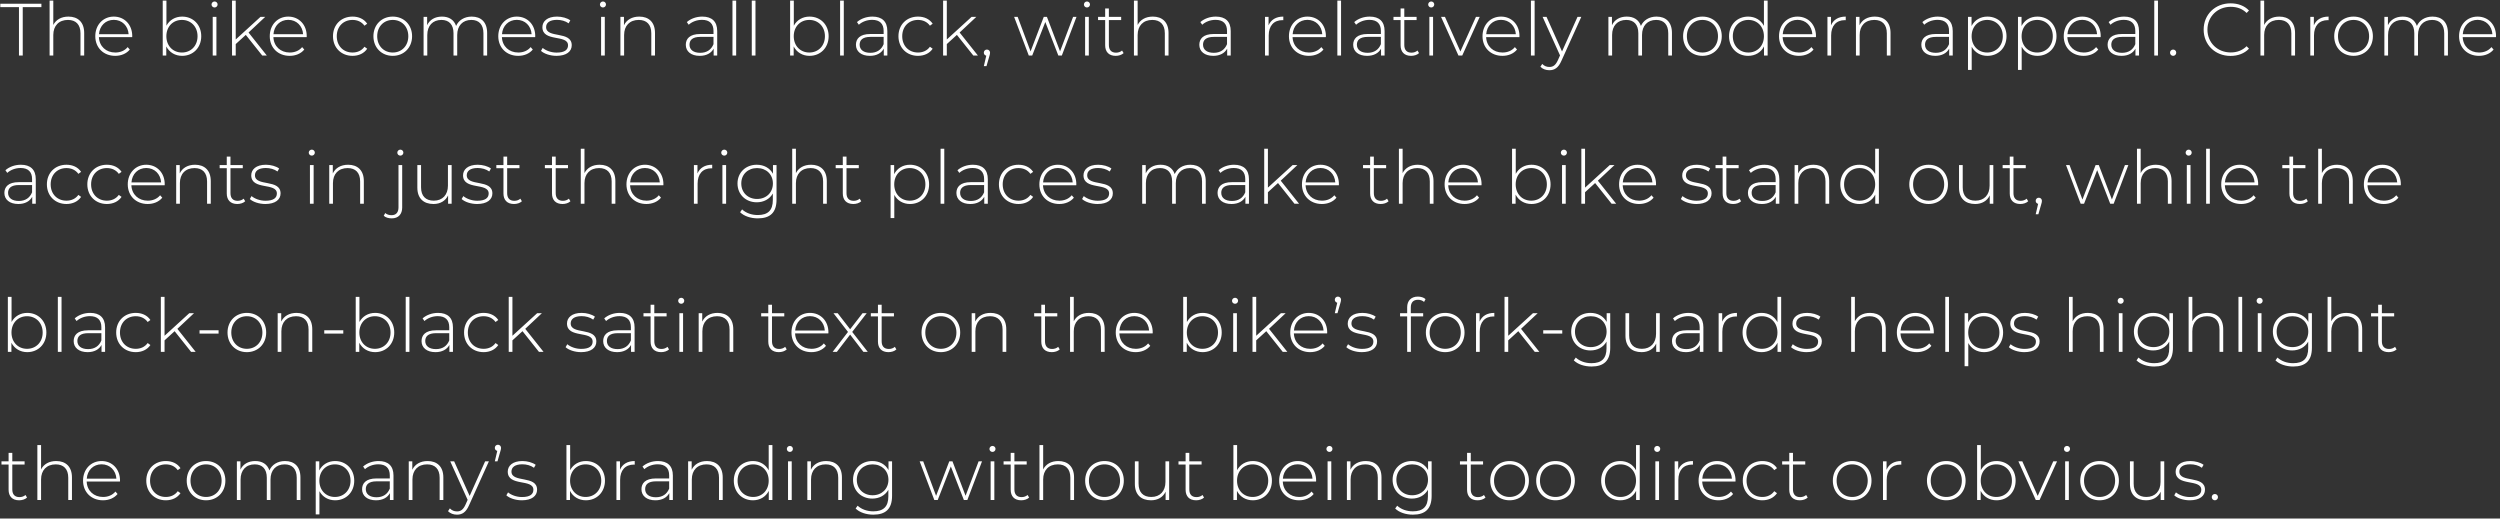 <svg width="405" height="84" viewBox="0 0 405 84" fill="none" xmlns="http://www.w3.org/2000/svg">
<rect x="0" y="0" width="405" height="84" fill="#333333" stroke="none"/>
<path d="M3.072 9H3.684V1.152H6.708V0.6H0.048V1.152H3.072V9ZM11.094 2.688C9.93 2.688 9.066 3.192 8.634 4.044V0.096H8.034V9H8.634V5.664C8.634 4.176 9.534 3.228 11.01 3.228C12.282 3.228 13.038 3.972 13.038 5.388V9H13.638V5.34C13.638 3.588 12.618 2.688 11.094 2.688ZM21.424 5.844C21.424 3.984 20.152 2.688 18.436 2.688C16.72 2.688 15.436 4.008 15.436 5.868C15.436 7.728 16.768 9.048 18.664 9.048C19.612 9.048 20.476 8.7 21.028 8.028L20.68 7.632C20.2 8.22 19.468 8.508 18.676 8.508C17.176 8.508 16.084 7.5 16.024 6.012H21.412C21.412 5.952 21.424 5.892 21.424 5.844ZM18.436 3.216C19.768 3.216 20.752 4.188 20.836 5.544H16.036C16.132 4.176 17.104 3.216 18.436 3.216ZM29.506 2.688C28.402 2.688 27.466 3.228 26.962 4.164V0.096H26.362V9H26.938V7.524C27.43 8.484 28.378 9.048 29.506 9.048C31.27 9.048 32.602 7.74 32.602 5.868C32.602 3.984 31.27 2.688 29.506 2.688ZM29.47 8.508C28.03 8.508 26.95 7.44 26.95 5.868C26.95 4.296 28.03 3.228 29.47 3.228C30.91 3.228 32.002 4.296 32.002 5.868C32.002 7.44 30.91 8.508 29.47 8.508ZM34.76 1.212C35.035 1.212 35.252 0.996 35.252 0.72C35.252 0.456 35.035 0.24 34.76 0.24C34.483 0.24 34.267 0.468 34.267 0.732C34.267 0.996 34.483 1.212 34.76 1.212ZM34.459 9H35.059V2.736H34.459V9ZM42.484 9H43.228L40.264 5.268L42.964 2.736H42.196L38.188 6.396V0.096H37.588V9H38.188V7.14L39.82 5.652L42.484 9ZM49.689 5.844C49.689 3.984 48.417 2.688 46.701 2.688C44.985 2.688 43.701 4.008 43.701 5.868C43.701 7.728 45.033 9.048 46.929 9.048C47.877 9.048 48.741 8.7 49.293 8.028L48.945 7.632C48.465 8.22 47.733 8.508 46.941 8.508C45.441 8.508 44.349 7.5 44.289 6.012H49.677C49.677 5.952 49.689 5.892 49.689 5.844ZM46.701 3.216C48.033 3.216 49.017 4.188 49.101 5.544H44.301C44.397 4.176 45.369 3.216 46.701 3.216ZM57.111 9.048C58.108 9.048 58.971 8.652 59.487 7.896L59.044 7.572C58.587 8.208 57.892 8.508 57.111 8.508C55.636 8.508 54.556 7.452 54.556 5.868C54.556 4.284 55.636 3.228 57.111 3.228C57.892 3.228 58.587 3.528 59.044 4.164L59.487 3.84C58.971 3.072 58.108 2.688 57.111 2.688C55.276 2.688 53.944 3.996 53.944 5.868C53.944 7.728 55.276 9.048 57.111 9.048ZM63.626 9.048C65.426 9.048 66.758 7.728 66.758 5.868C66.758 4.008 65.426 2.688 63.626 2.688C61.826 2.688 60.494 4.008 60.494 5.868C60.494 7.728 61.826 9.048 63.626 9.048ZM63.626 8.508C62.186 8.508 61.106 7.44 61.106 5.868C61.106 4.296 62.186 3.228 63.626 3.228C65.066 3.228 66.146 4.296 66.146 5.868C66.146 7.44 65.066 8.508 63.626 8.508ZM76.42 2.688C75.208 2.688 74.296 3.288 73.888 4.2C73.552 3.204 72.724 2.688 71.596 2.688C70.456 2.688 69.604 3.204 69.196 4.08V2.736H68.62V9H69.22V5.664C69.22 4.176 70.096 3.228 71.512 3.228C72.736 3.228 73.468 3.972 73.468 5.388V9H74.068V5.664C74.068 4.176 74.944 3.228 76.36 3.228C77.584 3.228 78.316 3.972 78.316 5.388V9H78.916V5.34C78.916 3.588 77.932 2.688 76.42 2.688ZM86.709 5.844C86.709 3.984 85.437 2.688 83.721 2.688C82.005 2.688 80.721 4.008 80.721 5.868C80.721 7.728 82.053 9.048 83.949 9.048C84.897 9.048 85.761 8.7 86.313 8.028L85.965 7.632C85.485 8.22 84.753 8.508 83.961 8.508C82.461 8.508 81.369 7.5 81.309 6.012H86.697C86.697 5.952 86.709 5.892 86.709 5.844ZM83.721 3.216C85.053 3.216 86.037 4.188 86.121 5.544H81.321C81.417 4.176 82.389 3.216 83.721 3.216ZM90.149 9.048C91.745 9.048 92.621 8.352 92.621 7.332C92.621 4.944 88.469 6.276 88.469 4.392C88.469 3.72 89.009 3.216 90.233 3.216C90.905 3.216 91.589 3.396 92.117 3.78L92.393 3.3C91.901 2.928 91.037 2.688 90.245 2.688C88.661 2.688 87.869 3.456 87.869 4.404C87.869 6.864 92.021 5.52 92.021 7.344C92.021 8.052 91.493 8.52 90.173 8.52C89.249 8.52 88.397 8.172 87.917 7.764L87.641 8.244C88.133 8.7 89.117 9.048 90.149 9.048ZM97.677 1.212C97.954 1.212 98.169 0.996 98.169 0.72C98.169 0.456 97.954 0.24 97.677 0.24C97.401 0.24 97.186 0.468 97.186 0.732C97.186 0.996 97.401 1.212 97.677 1.212ZM97.377 9H97.978V2.736H97.377V9ZM103.566 2.688C102.378 2.688 101.502 3.216 101.082 4.092V2.736H100.506V9H101.106V5.664C101.106 4.176 102.006 3.228 103.482 3.228C104.754 3.228 105.51 3.972 105.51 5.388V9H106.11V5.34C106.11 3.588 105.09 2.688 103.566 2.688ZM113.775 2.688C112.803 2.688 111.891 3.024 111.267 3.576L111.567 4.008C112.083 3.54 112.863 3.216 113.727 3.216C114.951 3.216 115.587 3.84 115.587 5.004V5.508H113.439C111.699 5.508 111.099 6.312 111.099 7.26C111.099 8.328 111.951 9.048 113.355 9.048C114.447 9.048 115.215 8.604 115.611 7.884V9H116.187V5.028C116.187 3.48 115.323 2.688 113.775 2.688ZM113.439 8.556C112.335 8.556 111.699 8.052 111.699 7.236C111.699 6.516 112.155 5.976 113.451 5.976H115.587V7.152C115.227 8.052 114.495 8.556 113.439 8.556ZM118.659 9H119.259V0.096H118.659V9ZM121.788 9H122.388V0.096H121.788V9ZM131.143 2.688C130.039 2.688 129.103 3.228 128.599 4.164V0.096H127.999V9H128.575V7.524C129.067 8.484 130.015 9.048 131.143 9.048C132.907 9.048 134.239 7.74 134.239 5.868C134.239 3.984 132.907 2.688 131.143 2.688ZM131.107 8.508C129.667 8.508 128.587 7.44 128.587 5.868C128.587 4.296 129.667 3.228 131.107 3.228C132.547 3.228 133.639 4.296 133.639 5.868C133.639 7.44 132.547 8.508 131.107 8.508ZM136.096 9H136.696V0.096H136.096V9ZM141.337 2.688C140.365 2.688 139.453 3.024 138.829 3.576L139.129 4.008C139.645 3.54 140.425 3.216 141.289 3.216C142.513 3.216 143.149 3.84 143.149 5.004V5.508H141.001C139.261 5.508 138.661 6.312 138.661 7.26C138.661 8.328 139.513 9.048 140.917 9.048C142.009 9.048 142.777 8.604 143.173 7.884V9H143.749V5.028C143.749 3.48 142.885 2.688 141.337 2.688ZM141.001 8.556C139.897 8.556 139.261 8.052 139.261 7.236C139.261 6.516 139.717 5.976 141.013 5.976H143.149V7.152C142.789 8.052 142.057 8.556 141.001 8.556ZM148.717 9.048C149.713 9.048 150.577 8.652 151.093 7.896L150.649 7.572C150.193 8.208 149.497 8.508 148.717 8.508C147.241 8.508 146.161 7.452 146.161 5.868C146.161 4.284 147.241 3.228 148.717 3.228C149.497 3.228 150.193 3.528 150.649 4.164L151.093 3.84C150.577 3.072 149.713 2.688 148.717 2.688C146.881 2.688 145.549 3.996 145.549 5.868C145.549 7.728 146.881 9.048 148.717 9.048ZM157.68 9H158.424L155.46 5.268L158.16 2.736H157.392L153.384 6.396V0.096H152.784V9H153.384V7.14L155.016 5.652L157.68 9ZM159.884 8.028C159.596 8.028 159.38 8.244 159.38 8.532C159.38 8.784 159.536 8.964 159.776 9.024L159.38 10.716H159.812L160.28 9.084C160.352 8.832 160.388 8.712 160.388 8.532C160.388 8.268 160.184 8.028 159.884 8.028ZM173.84 2.736L171.728 8.316L169.604 2.736H169.088L166.952 8.328L164.864 2.736H164.288L166.664 9H167.216L169.34 3.564L171.452 9H172.016L174.392 2.736H173.84ZM176.088 1.212C176.364 1.212 176.58 0.996 176.58 0.72C176.58 0.456 176.364 0.24 176.088 0.24C175.812 0.24 175.596 0.468 175.596 0.732C175.596 0.996 175.812 1.212 176.088 1.212ZM175.788 9H176.388V2.736H175.788V9ZM181.773 8.184C181.521 8.412 181.173 8.532 180.801 8.532C180.033 8.532 179.637 8.088 179.637 7.284V3.252H181.629V2.736H179.637V1.368H179.037V2.736H177.885V3.252H179.037V7.344C179.037 8.4 179.637 9.048 180.741 9.048C181.209 9.048 181.713 8.904 182.025 8.604L181.773 8.184ZM186.758 2.688C185.594 2.688 184.73 3.192 184.298 4.044V0.096H183.698V9H184.298V5.664C184.298 4.176 185.198 3.228 186.674 3.228C187.946 3.228 188.702 3.972 188.702 5.388V9H189.302V5.34C189.302 3.588 188.282 2.688 186.758 2.688ZM196.966 2.688C195.994 2.688 195.082 3.024 194.458 3.576L194.758 4.008C195.274 3.54 196.054 3.216 196.918 3.216C198.142 3.216 198.778 3.84 198.778 5.004V5.508H196.63C194.89 5.508 194.29 6.312 194.29 7.26C194.29 8.328 195.142 9.048 196.546 9.048C197.638 9.048 198.406 8.604 198.802 7.884V9H199.378V5.028C199.378 3.48 198.514 2.688 196.966 2.688ZM196.63 8.556C195.526 8.556 194.89 8.052 194.89 7.236C194.89 6.516 195.346 5.976 196.642 5.976H198.778V7.152C198.418 8.052 197.686 8.556 196.63 8.556ZM205.508 4.104V2.736H204.932V9H205.532V5.736C205.532 4.188 206.36 3.264 207.752 3.264C207.8 3.264 207.848 3.276 207.896 3.276V2.688C206.72 2.688 205.892 3.192 205.508 4.104ZM214.795 5.844C214.795 3.984 213.523 2.688 211.807 2.688C210.091 2.688 208.807 4.008 208.807 5.868C208.807 7.728 210.139 9.048 212.035 9.048C212.983 9.048 213.847 8.7 214.399 8.028L214.051 7.632C213.571 8.22 212.839 8.508 212.047 8.508C210.547 8.508 209.455 7.5 209.395 6.012H214.783C214.783 5.952 214.795 5.892 214.795 5.844ZM211.807 3.216C213.139 3.216 214.123 4.188 214.207 5.544H209.407C209.503 4.176 210.475 3.216 211.807 3.216ZM216.651 9H217.251V0.096H216.651V9ZM221.892 2.688C220.92 2.688 220.008 3.024 219.384 3.576L219.684 4.008C220.2 3.54 220.98 3.216 221.844 3.216C223.068 3.216 223.704 3.84 223.704 5.004V5.508H221.556C219.816 5.508 219.216 6.312 219.216 7.26C219.216 8.328 220.068 9.048 221.472 9.048C222.564 9.048 223.332 8.604 223.728 7.884V9H224.304V5.028C224.304 3.48 223.44 2.688 221.892 2.688ZM221.556 8.556C220.452 8.556 219.816 8.052 219.816 7.236C219.816 6.516 220.272 5.976 221.568 5.976H223.704V7.152C223.344 8.052 222.612 8.556 221.556 8.556ZM229.632 8.184C229.38 8.412 229.032 8.532 228.66 8.532C227.892 8.532 227.496 8.088 227.496 7.284V3.252H229.488V2.736H227.496V1.368H226.896V2.736H225.744V3.252H226.896V7.344C226.896 8.4 227.496 9.048 228.6 9.048C229.068 9.048 229.572 8.904 229.884 8.604L229.632 8.184ZM231.857 1.212C232.133 1.212 232.349 0.996 232.349 0.72C232.349 0.456 232.133 0.24 231.857 0.24C231.581 0.24 231.365 0.468 231.365 0.732C231.365 0.996 231.581 1.212 231.857 1.212ZM231.557 9H232.157V2.736H231.557V9ZM239.102 2.736L236.582 8.34L234.086 2.736H233.45L236.27 9H236.882L239.714 2.736H239.102ZM246.154 5.844C246.154 3.984 244.882 2.688 243.166 2.688C241.45 2.688 240.166 4.008 240.166 5.868C240.166 7.728 241.498 9.048 243.394 9.048C244.342 9.048 245.206 8.7 245.758 8.028L245.41 7.632C244.93 8.22 244.198 8.508 243.406 8.508C241.906 8.508 240.814 7.5 240.754 6.012H246.142C246.142 5.952 246.154 5.892 246.154 5.844ZM243.166 3.216C244.498 3.216 245.482 4.188 245.566 5.544H240.766C240.862 4.176 241.834 3.216 243.166 3.216ZM248.01 9H248.61V0.096H248.01V9ZM255.555 2.736L253.047 8.34L250.539 2.736H249.903L252.723 8.976L252.387 9.732C252.003 10.584 251.583 10.848 251.007 10.848C250.539 10.848 250.167 10.692 249.843 10.356L249.543 10.812C249.903 11.184 250.431 11.376 250.995 11.376C251.823 11.376 252.447 11.004 252.951 9.852L256.167 2.736H255.555ZM268.361 2.688C267.149 2.688 266.237 3.288 265.829 4.2C265.493 3.204 264.665 2.688 263.537 2.688C262.397 2.688 261.545 3.204 261.137 4.08V2.736H260.561V9H261.161V5.664C261.161 4.176 262.037 3.228 263.453 3.228C264.677 3.228 265.409 3.972 265.409 5.388V9H266.009V5.664C266.009 4.176 266.885 3.228 268.301 3.228C269.525 3.228 270.257 3.972 270.257 5.388V9H270.857V5.34C270.857 3.588 269.873 2.688 268.361 2.688ZM275.794 9.048C277.594 9.048 278.926 7.728 278.926 5.868C278.926 4.008 277.594 2.688 275.794 2.688C273.994 2.688 272.662 4.008 272.662 5.868C272.662 7.728 273.994 9.048 275.794 9.048ZM275.794 8.508C274.354 8.508 273.274 7.44 273.274 5.868C273.274 4.296 274.354 3.228 275.794 3.228C277.234 3.228 278.314 4.296 278.314 5.868C278.314 7.44 277.234 8.508 275.794 8.508ZM285.756 0.096V4.188C285.252 3.24 284.316 2.688 283.2 2.688C281.436 2.688 280.104 3.984 280.104 5.868C280.104 7.74 281.436 9.048 283.2 9.048C284.328 9.048 285.276 8.496 285.768 7.524V9H286.356V0.096H285.756ZM283.236 8.508C281.796 8.508 280.716 7.44 280.716 5.868C280.716 4.296 281.796 3.228 283.236 3.228C284.676 3.228 285.756 4.296 285.756 5.868C285.756 7.44 284.676 8.508 283.236 8.508ZM294.189 5.844C294.189 3.984 292.917 2.688 291.201 2.688C289.485 2.688 288.201 4.008 288.201 5.868C288.201 7.728 289.533 9.048 291.429 9.048C292.377 9.048 293.241 8.7 293.793 8.028L293.445 7.632C292.965 8.22 292.233 8.508 291.441 8.508C289.941 8.508 288.849 7.5 288.789 6.012H294.177C294.177 5.952 294.189 5.892 294.189 5.844ZM291.201 3.216C292.533 3.216 293.517 4.188 293.601 5.544H288.801C288.897 4.176 289.869 3.216 291.201 3.216ZM296.621 4.104V2.736H296.045V9H296.645V5.736C296.645 4.188 297.473 3.264 298.865 3.264C298.913 3.264 298.961 3.276 299.009 3.276V2.688C297.833 2.688 297.005 3.192 296.621 4.104ZM303.723 2.688C302.535 2.688 301.659 3.216 301.239 4.092V2.736H300.663V9H301.263V5.664C301.263 4.176 302.163 3.228 303.639 3.228C304.911 3.228 305.667 3.972 305.667 5.388V9H306.267V5.34C306.267 3.588 305.247 2.688 303.723 2.688ZM313.931 2.688C312.959 2.688 312.047 3.024 311.423 3.576L311.723 4.008C312.239 3.54 313.019 3.216 313.883 3.216C315.107 3.216 315.743 3.84 315.743 5.004V5.508H313.595C311.855 5.508 311.255 6.312 311.255 7.26C311.255 8.328 312.107 9.048 313.511 9.048C314.603 9.048 315.371 8.604 315.767 7.884V9H316.343V5.028C316.343 3.48 315.479 2.688 313.931 2.688ZM313.595 8.556C312.491 8.556 311.855 8.052 311.855 7.236C311.855 6.516 312.311 5.976 313.607 5.976H315.743V7.152C315.383 8.052 314.651 8.556 313.595 8.556ZM321.959 2.688C320.831 2.688 319.883 3.252 319.391 4.212V2.736H318.815V11.328H319.415V7.572C319.919 8.508 320.855 9.048 321.959 9.048C323.723 9.048 325.055 7.752 325.055 5.868C325.055 3.996 323.723 2.688 321.959 2.688ZM321.923 8.508C320.483 8.508 319.403 7.44 319.403 5.868C319.403 4.296 320.483 3.228 321.923 3.228C323.363 3.228 324.455 4.296 324.455 5.868C324.455 7.44 323.363 8.508 321.923 8.508ZM330.057 2.688C328.929 2.688 327.981 3.252 327.489 4.212V2.736H326.913V11.328H327.513V7.572C328.017 8.508 328.953 9.048 330.057 9.048C331.821 9.048 333.153 7.752 333.153 5.868C333.153 3.996 331.821 2.688 330.057 2.688ZM330.021 8.508C328.581 8.508 327.501 7.44 327.501 5.868C327.501 4.296 328.581 3.228 330.021 3.228C331.461 3.228 332.553 4.296 332.553 5.868C332.553 7.44 331.461 8.508 330.021 8.508ZM340.314 5.844C340.314 3.984 339.042 2.688 337.326 2.688C335.61 2.688 334.326 4.008 334.326 5.868C334.326 7.728 335.658 9.048 337.554 9.048C338.502 9.048 339.366 8.7 339.918 8.028L339.57 7.632C339.09 8.22 338.358 8.508 337.566 8.508C336.066 8.508 334.974 7.5 334.914 6.012H340.302C340.302 5.952 340.314 5.892 340.314 5.844ZM337.326 3.216C338.658 3.216 339.642 4.188 339.726 5.544H334.926C335.022 4.176 335.994 3.216 337.326 3.216ZM344.107 2.688C343.135 2.688 342.223 3.024 341.599 3.576L341.899 4.008C342.415 3.54 343.195 3.216 344.059 3.216C345.283 3.216 345.919 3.84 345.919 5.004V5.508H343.771C342.031 5.508 341.431 6.312 341.431 7.26C341.431 8.328 342.283 9.048 343.687 9.048C344.779 9.048 345.547 8.604 345.943 7.884V9H346.519V5.028C346.519 3.48 345.655 2.688 344.107 2.688ZM343.771 8.556C342.667 8.556 342.031 8.052 342.031 7.236C342.031 6.516 342.487 5.976 343.783 5.976H345.919V7.152C345.559 8.052 344.827 8.556 343.771 8.556ZM348.991 9H349.591V0.096H348.991V9ZM352.048 9.048C352.324 9.048 352.552 8.82 352.552 8.532C352.552 8.244 352.324 8.028 352.048 8.028C351.772 8.028 351.544 8.244 351.544 8.532C351.544 8.82 351.772 9.048 352.048 9.048ZM361.348 9.06C362.536 9.06 363.604 8.664 364.336 7.884L363.952 7.488C363.232 8.196 362.356 8.496 361.372 8.496C359.224 8.496 357.604 6.912 357.604 4.8C357.604 2.688 359.224 1.104 361.372 1.104C362.356 1.104 363.232 1.392 363.952 2.1L364.336 1.704C363.604 0.924 362.536 0.54 361.348 0.54C358.852 0.54 356.992 2.352 356.992 4.8C356.992 7.248 358.852 9.06 361.348 9.06ZM369.254 2.688C368.09 2.688 367.226 3.192 366.794 4.044V0.096H366.194V9H366.794V5.664C366.794 4.176 367.694 3.228 369.17 3.228C370.442 3.228 371.198 3.972 371.198 5.388V9H371.798V5.34C371.798 3.588 370.778 2.688 369.254 2.688ZM374.844 4.104V2.736H374.268V9H374.868V5.736C374.868 4.188 375.696 3.264 377.088 3.264C377.136 3.264 377.184 3.276 377.232 3.276V2.688C376.056 2.688 375.228 3.192 374.844 4.104ZM381.275 9.048C383.075 9.048 384.407 7.728 384.407 5.868C384.407 4.008 383.075 2.688 381.275 2.688C379.475 2.688 378.143 4.008 378.143 5.868C378.143 7.728 379.475 9.048 381.275 9.048ZM381.275 8.508C379.835 8.508 378.755 7.44 378.755 5.868C378.755 4.296 379.835 3.228 381.275 3.228C382.715 3.228 383.795 4.296 383.795 5.868C383.795 7.44 382.715 8.508 381.275 8.508ZM394.068 2.688C392.856 2.688 391.944 3.288 391.536 4.2C391.2 3.204 390.372 2.688 389.244 2.688C388.104 2.688 387.252 3.204 386.844 4.08V2.736H386.268V9H386.868V5.664C386.868 4.176 387.744 3.228 389.16 3.228C390.384 3.228 391.116 3.972 391.116 5.388V9H391.716V5.664C391.716 4.176 392.592 3.228 394.008 3.228C395.232 3.228 395.964 3.972 395.964 5.388V9H396.564V5.34C396.564 3.588 395.58 2.688 394.068 2.688ZM404.357 5.844C404.357 3.984 403.085 2.688 401.369 2.688C399.653 2.688 398.369 4.008 398.369 5.868C398.369 7.728 399.701 9.048 401.597 9.048C402.545 9.048 403.409 8.7 403.961 8.028L403.613 7.632C403.133 8.22 402.401 8.508 401.609 8.508C400.109 8.508 399.017 7.5 398.957 6.012H404.345C404.345 5.952 404.357 5.892 404.357 5.844ZM401.369 3.216C402.701 3.216 403.685 4.188 403.769 5.544H398.969C399.065 4.176 400.037 3.216 401.369 3.216ZM3.384 26.688C2.412 26.688 1.5 27.024 0.876 27.576L1.176 28.008C1.692 27.54 2.472 27.216 3.336 27.216C4.56 27.216 5.196 27.84 5.196 29.004V29.508H3.048C1.308 29.508 0.708 30.312 0.708 31.26C0.708 32.328 1.56 33.048 2.964 33.048C4.056 33.048 4.824 32.604 5.22 31.884V33H5.796V29.028C5.796 27.48 4.932 26.688 3.384 26.688ZM3.048 32.556C1.944 32.556 1.308 32.052 1.308 31.236C1.308 30.516 1.764 29.976 3.06 29.976H5.196V31.152C4.836 32.052 4.104 32.556 3.048 32.556ZM10.764 33.048C11.76 33.048 12.624 32.652 13.14 31.896L12.696 31.572C12.24 32.208 11.544 32.508 10.764 32.508C9.288 32.508 8.208 31.452 8.208 29.868C8.208 28.284 9.288 27.228 10.764 27.228C11.544 27.228 12.24 27.528 12.696 28.164L13.14 27.84C12.624 27.072 11.76 26.688 10.764 26.688C8.928 26.688 7.596 27.996 7.596 29.868C7.596 31.728 8.928 33.048 10.764 33.048ZM17.315 33.048C18.311 33.048 19.175 32.652 19.691 31.896L19.247 31.572C18.791 32.208 18.095 32.508 17.315 32.508C15.839 32.508 14.759 31.452 14.759 29.868C14.759 28.284 15.839 27.228 17.315 27.228C18.095 27.228 18.791 27.528 19.247 28.164L19.691 27.84C19.175 27.072 18.311 26.688 17.315 26.688C15.479 26.688 14.147 27.996 14.147 29.868C14.147 31.728 15.479 33.048 17.315 33.048ZM26.685 29.844C26.685 27.984 25.413 26.688 23.697 26.688C21.981 26.688 20.697 28.008 20.697 29.868C20.697 31.728 22.029 33.048 23.925 33.048C24.873 33.048 25.737 32.7 26.289 32.028L25.941 31.632C25.461 32.22 24.729 32.508 23.937 32.508C22.437 32.508 21.345 31.5 21.285 30.012H26.673C26.673 29.952 26.685 29.892 26.685 29.844ZM23.697 27.216C25.029 27.216 26.013 28.188 26.097 29.544H21.297C21.393 28.176 22.365 27.216 23.697 27.216ZM31.602 26.688C30.413 26.688 29.538 27.216 29.117 28.092V26.736H28.541V33H29.142V29.664C29.142 28.176 30.041 27.228 31.517 27.228C32.789 27.228 33.545 27.972 33.545 29.388V33H34.145V29.34C34.145 27.588 33.126 26.688 31.602 26.688ZM39.472 32.184C39.22 32.412 38.872 32.532 38.5 32.532C37.732 32.532 37.336 32.088 37.336 31.284V27.252H39.328V26.736H37.336V25.368H36.736V26.736H35.584V27.252H36.736V31.344C36.736 32.4 37.336 33.048 38.44 33.048C38.908 33.048 39.412 32.904 39.724 32.604L39.472 32.184ZM42.981 33.048C44.577 33.048 45.453 32.352 45.453 31.332C45.453 28.944 41.301 30.276 41.301 28.392C41.301 27.72 41.841 27.216 43.065 27.216C43.737 27.216 44.421 27.396 44.949 27.78L45.225 27.3C44.733 26.928 43.869 26.688 43.077 26.688C41.493 26.688 40.701 27.456 40.701 28.404C40.701 30.864 44.853 29.52 44.853 31.344C44.853 32.052 44.325 32.52 43.005 32.52C42.081 32.52 41.229 32.172 40.749 31.764L40.473 32.244C40.965 32.7 41.949 33.048 42.981 33.048ZM50.51 25.212C50.785 25.212 51.002 24.996 51.002 24.72C51.002 24.456 50.785 24.24 50.51 24.24C50.233 24.24 50.017 24.468 50.017 24.732C50.017 24.996 50.233 25.212 50.51 25.212ZM50.209 33H50.809V26.736H50.209V33ZM56.398 26.688C55.21 26.688 54.334 27.216 53.914 28.092V26.736H53.338V33H53.938V29.664C53.938 28.176 54.838 27.228 56.314 27.228C57.586 27.228 58.342 27.972 58.342 29.388V33H58.942V29.34C58.942 27.588 57.922 26.688 56.398 26.688ZM64.855 25.212C65.131 25.212 65.347 24.996 65.347 24.72C65.347 24.456 65.131 24.24 64.855 24.24C64.579 24.24 64.363 24.468 64.363 24.732C64.363 24.996 64.579 25.212 64.855 25.212ZM63.463 35.376C64.555 35.376 65.155 34.68 65.155 33.624V26.736H64.555V33.6C64.555 34.416 64.159 34.86 63.427 34.86C63.019 34.86 62.659 34.74 62.407 34.512L62.167 34.956C62.467 35.244 62.959 35.376 63.463 35.376ZM72.566 26.736V30.072C72.566 31.56 71.69 32.508 70.274 32.508C68.966 32.508 68.21 31.764 68.21 30.348V26.736H67.61V30.396C67.61 32.148 68.63 33.048 70.226 33.048C71.33 33.048 72.182 32.532 72.59 31.656V33H73.166V26.736H72.566ZM77.293 33.048C78.889 33.048 79.766 32.352 79.766 31.332C79.766 28.944 75.614 30.276 75.614 28.392C75.614 27.72 76.153 27.216 77.377 27.216C78.049 27.216 78.734 27.396 79.261 27.78L79.537 27.3C79.046 26.928 78.181 26.688 77.389 26.688C75.805 26.688 75.013 27.456 75.013 28.404C75.013 30.864 79.165 29.52 79.165 31.344C79.165 32.052 78.638 32.52 77.317 32.52C76.394 32.52 75.541 32.172 75.061 31.764L74.785 32.244C75.278 32.7 76.261 33.048 77.293 33.048ZM84.296 32.184C84.044 32.412 83.696 32.532 83.324 32.532C82.556 32.532 82.16 32.088 82.16 31.284V27.252H84.152V26.736H82.16V25.368H81.56V26.736H80.408V27.252H81.56V31.344C81.56 32.4 82.16 33.048 83.264 33.048C83.732 33.048 84.236 32.904 84.548 32.604L84.296 32.184ZM92.159 32.184C91.907 32.412 91.559 32.532 91.187 32.532C90.419 32.532 90.023 32.088 90.023 31.284V27.252H92.015V26.736H90.023V25.368H89.423V26.736H88.271V27.252H89.423V31.344C89.423 32.4 90.023 33.048 91.127 33.048C91.595 33.048 92.099 32.904 92.411 32.604L92.159 32.184ZM97.144 26.688C95.981 26.688 95.117 27.192 94.684 28.044V24.096H94.085V33H94.684V29.664C94.684 28.176 95.585 27.228 97.061 27.228C98.332 27.228 99.088 27.972 99.088 29.388V33H99.689V29.34C99.689 27.588 98.668 26.688 97.144 26.688ZM107.474 29.844C107.474 27.984 106.202 26.688 104.486 26.688C102.77 26.688 101.486 28.008 101.486 29.868C101.486 31.728 102.818 33.048 104.714 33.048C105.662 33.048 106.526 32.7 107.078 32.028L106.73 31.632C106.25 32.22 105.518 32.508 104.726 32.508C103.226 32.508 102.134 31.5 102.074 30.012H107.462C107.462 29.952 107.474 29.892 107.474 29.844ZM104.486 27.216C105.818 27.216 106.802 28.188 106.886 29.544H102.086C102.182 28.176 103.154 27.216 104.486 27.216ZM112.989 28.104V26.736H112.413V33H113.013V29.736C113.013 28.188 113.841 27.264 115.233 27.264C115.281 27.264 115.329 27.276 115.377 27.276V26.688C114.201 26.688 113.373 27.192 112.989 28.104ZM117.33 25.212C117.606 25.212 117.822 24.996 117.822 24.72C117.822 24.456 117.606 24.24 117.33 24.24C117.054 24.24 116.838 24.468 116.838 24.732C116.838 24.996 117.054 25.212 117.33 25.212ZM117.03 33H117.63V26.736H117.03V33ZM125.223 26.736V28.152C124.719 27.216 123.747 26.688 122.595 26.688C120.819 26.688 119.475 27.936 119.475 29.724C119.475 31.512 120.819 32.772 122.595 32.772C123.723 32.772 124.683 32.256 125.199 31.344V32.4C125.199 34.068 124.419 34.836 122.751 34.836C121.743 34.836 120.843 34.5 120.219 33.924L119.895 34.38C120.531 35.016 121.623 35.376 122.763 35.376C124.779 35.376 125.799 34.428 125.799 32.328V26.736H125.223ZM122.643 32.232C121.167 32.232 120.087 31.2 120.087 29.724C120.087 28.248 121.167 27.228 122.643 27.228C124.131 27.228 125.211 28.248 125.211 29.724C125.211 31.2 124.131 32.232 122.643 32.232ZM131.398 26.688C130.234 26.688 129.37 27.192 128.938 28.044V24.096H128.338V33H128.938V29.664C128.938 28.176 129.838 27.228 131.314 27.228C132.586 27.228 133.342 27.972 133.342 29.388V33H133.942V29.34C133.942 27.588 132.922 26.688 131.398 26.688ZM139.269 32.184C139.017 32.412 138.669 32.532 138.297 32.532C137.529 32.532 137.133 32.088 137.133 31.284V27.252H139.125V26.736H137.133V25.368H136.533V26.736H135.381V27.252H136.533V31.344C136.533 32.4 137.133 33.048 138.237 33.048C138.705 33.048 139.209 32.904 139.521 32.604L139.269 32.184ZM147.42 26.688C146.292 26.688 145.344 27.252 144.852 28.212V26.736H144.276V35.328H144.876V31.572C145.38 32.508 146.316 33.048 147.42 33.048C149.184 33.048 150.516 31.752 150.516 29.868C150.516 27.996 149.184 26.688 147.42 26.688ZM147.384 32.508C145.944 32.508 144.864 31.44 144.864 29.868C144.864 28.296 145.944 27.228 147.384 27.228C148.824 27.228 149.916 28.296 149.916 29.868C149.916 31.44 148.824 32.508 147.384 32.508ZM152.374 33H152.974V24.096H152.374V33ZM157.614 26.688C156.642 26.688 155.73 27.024 155.106 27.576L155.406 28.008C155.922 27.54 156.702 27.216 157.566 27.216C158.79 27.216 159.426 27.84 159.426 29.004V29.508H157.278C155.538 29.508 154.938 30.312 154.938 31.26C154.938 32.328 155.79 33.048 157.194 33.048C158.286 33.048 159.054 32.604 159.45 31.884V33H160.026V29.028C160.026 27.48 159.162 26.688 157.614 26.688ZM157.278 32.556C156.174 32.556 155.538 32.052 155.538 31.236C155.538 30.516 155.994 29.976 157.29 29.976H159.426V31.152C159.066 32.052 158.334 32.556 157.278 32.556ZM164.994 33.048C165.99 33.048 166.854 32.652 167.37 31.896L166.926 31.572C166.47 32.208 165.774 32.508 164.994 32.508C163.518 32.508 162.438 31.452 162.438 29.868C162.438 28.284 163.518 27.228 164.994 27.228C165.774 27.228 166.47 27.528 166.926 28.164L167.37 27.84C166.854 27.072 165.99 26.688 164.994 26.688C163.158 26.688 161.826 27.996 161.826 29.868C161.826 31.728 163.158 33.048 164.994 33.048ZM174.365 29.844C174.365 27.984 173.093 26.688 171.377 26.688C169.661 26.688 168.377 28.008 168.377 29.868C168.377 31.728 169.709 33.048 171.605 33.048C172.553 33.048 173.417 32.7 173.969 32.028L173.621 31.632C173.141 32.22 172.409 32.508 171.617 32.508C170.117 32.508 169.025 31.5 168.965 30.012H174.353C174.353 29.952 174.365 29.892 174.365 29.844ZM171.377 27.216C172.709 27.216 173.693 28.188 173.777 29.544H168.977C169.073 28.176 170.045 27.216 171.377 27.216ZM177.805 33.048C179.401 33.048 180.277 32.352 180.277 31.332C180.277 28.944 176.125 30.276 176.125 28.392C176.125 27.72 176.665 27.216 177.889 27.216C178.561 27.216 179.245 27.396 179.773 27.78L180.049 27.3C179.557 26.928 178.693 26.688 177.901 26.688C176.317 26.688 175.525 27.456 175.525 28.404C175.525 30.864 179.677 29.52 179.677 31.344C179.677 32.052 179.149 32.52 177.829 32.52C176.905 32.52 176.053 32.172 175.573 31.764L175.297 32.244C175.789 32.7 176.773 33.048 177.805 33.048ZM192.834 26.688C191.622 26.688 190.71 27.288 190.302 28.2C189.966 27.204 189.138 26.688 188.01 26.688C186.87 26.688 186.018 27.204 185.61 28.08V26.736H185.034V33H185.634V29.664C185.634 28.176 186.51 27.228 187.926 27.228C189.15 27.228 189.882 27.972 189.882 29.388V33H190.482V29.664C190.482 28.176 191.358 27.228 192.774 27.228C193.998 27.228 194.73 27.972 194.73 29.388V33H195.33V29.34C195.33 27.588 194.346 26.688 192.834 26.688ZM199.919 26.688C198.947 26.688 198.035 27.024 197.411 27.576L197.711 28.008C198.227 27.54 199.007 27.216 199.871 27.216C201.095 27.216 201.731 27.84 201.731 29.004V29.508H199.583C197.843 29.508 197.243 30.312 197.243 31.26C197.243 32.328 198.095 33.048 199.499 33.048C200.591 33.048 201.359 32.604 201.755 31.884V33H202.331V29.028C202.331 27.48 201.467 26.688 199.919 26.688ZM199.583 32.556C198.479 32.556 197.843 32.052 197.843 31.236C197.843 30.516 198.299 29.976 199.595 29.976H201.731V31.152C201.371 32.052 200.639 32.556 199.583 32.556ZM209.699 33H210.443L207.479 29.268L210.179 26.736H209.411L205.403 30.396V24.096H204.803V33H205.403V31.14L207.035 29.652L209.699 33ZM216.904 29.844C216.904 27.984 215.632 26.688 213.916 26.688C212.2 26.688 210.916 28.008 210.916 29.868C210.916 31.728 212.248 33.048 214.144 33.048C215.092 33.048 215.956 32.7 216.508 32.028L216.16 31.632C215.68 32.22 214.948 32.508 214.156 32.508C212.656 32.508 211.564 31.5 211.504 30.012H216.892C216.892 29.952 216.904 29.892 216.904 29.844ZM213.916 27.216C215.248 27.216 216.232 28.188 216.316 29.544H211.516C211.612 28.176 212.584 27.216 213.916 27.216ZM224.698 32.184C224.446 32.412 224.098 32.532 223.726 32.532C222.958 32.532 222.562 32.088 222.562 31.284V27.252H224.554V26.736H222.562V25.368H221.962V26.736H220.81V27.252H221.962V31.344C221.962 32.4 222.562 33.048 223.666 33.048C224.134 33.048 224.638 32.904 224.95 32.604L224.698 32.184ZM229.684 26.688C228.52 26.688 227.656 27.192 227.224 28.044V24.096H226.624V33H227.224V29.664C227.224 28.176 228.124 27.228 229.6 27.228C230.872 27.228 231.628 27.972 231.628 29.388V33H232.228V29.34C232.228 27.588 231.208 26.688 229.684 26.688ZM240.014 29.844C240.014 27.984 238.742 26.688 237.026 26.688C235.31 26.688 234.026 28.008 234.026 29.868C234.026 31.728 235.358 33.048 237.254 33.048C238.202 33.048 239.066 32.7 239.618 32.028L239.27 31.632C238.79 32.22 238.058 32.508 237.266 32.508C235.766 32.508 234.674 31.5 234.614 30.012H240.002C240.002 29.952 240.014 29.892 240.014 29.844ZM237.026 27.216C238.358 27.216 239.342 28.188 239.426 29.544H234.626C234.722 28.176 235.694 27.216 237.026 27.216ZM248.096 26.688C246.992 26.688 246.056 27.228 245.552 28.164V24.096H244.952V33H245.528V31.524C246.02 32.484 246.968 33.048 248.096 33.048C249.86 33.048 251.192 31.74 251.192 29.868C251.192 27.984 249.86 26.688 248.096 26.688ZM248.06 32.508C246.62 32.508 245.54 31.44 245.54 29.868C245.54 28.296 246.62 27.228 248.06 27.228C249.5 27.228 250.592 28.296 250.592 29.868C250.592 31.44 249.5 32.508 248.06 32.508ZM253.349 25.212C253.625 25.212 253.841 24.996 253.841 24.72C253.841 24.456 253.625 24.24 253.349 24.24C253.073 24.24 252.857 24.468 252.857 24.732C252.857 24.996 253.073 25.212 253.349 25.212ZM253.049 33H253.649V26.736H253.049V33ZM261.074 33H261.818L258.854 29.268L261.554 26.736H260.786L256.778 30.396V24.096H256.178V33H256.778V31.14L258.41 29.652L261.074 33ZM268.279 29.844C268.279 27.984 267.007 26.688 265.291 26.688C263.575 26.688 262.291 28.008 262.291 29.868C262.291 31.728 263.623 33.048 265.519 33.048C266.467 33.048 267.331 32.7 267.883 32.028L267.535 31.632C267.055 32.22 266.323 32.508 265.531 32.508C264.031 32.508 262.939 31.5 262.879 30.012H268.267C268.267 29.952 268.279 29.892 268.279 29.844ZM265.291 27.216C266.623 27.216 267.607 28.188 267.691 29.544H262.891C262.987 28.176 263.959 27.216 265.291 27.216ZM274.801 33.048C276.397 33.048 277.273 32.352 277.273 31.332C277.273 28.944 273.121 30.276 273.121 28.392C273.121 27.72 273.661 27.216 274.885 27.216C275.557 27.216 276.241 27.396 276.769 27.78L277.045 27.3C276.553 26.928 275.689 26.688 274.897 26.688C273.313 26.688 272.521 27.456 272.521 28.404C272.521 30.864 276.673 29.52 276.673 31.344C276.673 32.052 276.145 32.52 274.825 32.52C273.901 32.52 273.049 32.172 272.569 31.764L272.293 32.244C272.785 32.7 273.769 33.048 274.801 33.048ZM281.804 32.184C281.552 32.412 281.204 32.532 280.832 32.532C280.064 32.532 279.668 32.088 279.668 31.284V27.252H281.66V26.736H279.668V25.368H279.068V26.736H277.916V27.252H279.068V31.344C279.068 32.4 279.668 33.048 280.772 33.048C281.24 33.048 281.744 32.904 282.056 32.604L281.804 32.184ZM285.841 26.688C284.869 26.688 283.957 27.024 283.333 27.576L283.633 28.008C284.149 27.54 284.929 27.216 285.793 27.216C287.017 27.216 287.653 27.84 287.653 29.004V29.508H285.505C283.765 29.508 283.165 30.312 283.165 31.26C283.165 32.328 284.017 33.048 285.421 33.048C286.513 33.048 287.281 32.604 287.677 31.884V33H288.253V29.028C288.253 27.48 287.389 26.688 285.841 26.688ZM285.505 32.556C284.401 32.556 283.765 32.052 283.765 31.236C283.765 30.516 284.221 29.976 285.517 29.976H287.653V31.152C287.293 32.052 286.561 32.556 285.505 32.556ZM293.785 26.688C292.597 26.688 291.721 27.216 291.301 28.092V26.736H290.725V33H291.325V29.664C291.325 28.176 292.225 27.228 293.701 27.228C294.973 27.228 295.729 27.972 295.729 29.388V33H296.329V29.34C296.329 27.588 295.309 26.688 293.785 26.688ZM303.779 24.096V28.188C303.275 27.24 302.339 26.688 301.223 26.688C299.459 26.688 298.127 27.984 298.127 29.868C298.127 31.74 299.459 33.048 301.223 33.048C302.351 33.048 303.299 32.496 303.791 31.524V33H304.379V24.096H303.779ZM301.259 32.508C299.819 32.508 298.739 31.44 298.739 29.868C298.739 28.296 299.819 27.228 301.259 27.228C302.699 27.228 303.779 28.296 303.779 29.868C303.779 31.44 302.699 32.508 301.259 32.508ZM312.439 33.048C314.239 33.048 315.571 31.728 315.571 29.868C315.571 28.008 314.239 26.688 312.439 26.688C310.639 26.688 309.307 28.008 309.307 29.868C309.307 31.728 310.639 33.048 312.439 33.048ZM312.439 32.508C310.999 32.508 309.919 31.44 309.919 29.868C309.919 28.296 310.999 27.228 312.439 27.228C313.879 27.228 314.959 28.296 314.959 29.868C314.959 31.44 313.879 32.508 312.439 32.508ZM322.316 26.736V30.072C322.316 31.56 321.44 32.508 320.024 32.508C318.716 32.508 317.96 31.764 317.96 30.348V26.736H317.36V30.396C317.36 32.148 318.38 33.048 319.976 33.048C321.08 33.048 321.932 32.532 322.34 31.656V33H322.916V26.736H322.316ZM328.316 32.184C328.064 32.412 327.715 32.532 327.344 32.532C326.576 32.532 326.18 32.088 326.18 31.284V27.252H328.172V26.736H326.18V25.368H325.58V26.736H324.428V27.252H325.58V31.344C325.58 32.4 326.18 33.048 327.284 33.048C327.752 33.048 328.256 32.904 328.568 32.604L328.316 32.184ZM330.286 32.028C329.998 32.028 329.782 32.244 329.782 32.532C329.782 32.784 329.938 32.964 330.178 33.024L329.782 34.716H330.214L330.682 33.084C330.754 32.832 330.79 32.712 330.79 32.532C330.79 32.268 330.586 32.028 330.286 32.028ZM344.242 26.736L342.13 32.316L340.006 26.736H339.49L337.354 32.328L335.266 26.736H334.69L337.066 33H337.618L339.742 27.564L341.854 33H342.418L344.794 26.736H344.242ZM349.25 26.688C348.086 26.688 347.222 27.192 346.79 28.044V24.096H346.19V33H346.79V29.664C346.79 28.176 347.69 27.228 349.166 27.228C350.438 27.228 351.194 27.972 351.194 29.388V33H351.794V29.34C351.794 27.588 350.774 26.688 349.25 26.688ZM354.564 25.212C354.84 25.212 355.056 24.996 355.056 24.72C355.056 24.456 354.84 24.24 354.564 24.24C354.288 24.24 354.072 24.468 354.072 24.732C354.072 24.996 354.288 25.212 354.564 25.212ZM354.264 33H354.864V26.736H354.264V33ZM357.393 33H357.993V24.096H357.393V33ZM365.826 29.844C365.826 27.984 364.554 26.688 362.838 26.688C361.122 26.688 359.838 28.008 359.838 29.868C359.838 31.728 361.17 33.048 363.066 33.048C364.014 33.048 364.878 32.7 365.43 32.028L365.082 31.632C364.602 32.22 363.87 32.508 363.078 32.508C361.578 32.508 360.486 31.5 360.426 30.012H365.814C365.814 29.952 365.826 29.892 365.826 29.844ZM362.838 27.216C364.17 27.216 365.154 28.188 365.238 29.544H360.438C360.534 28.176 361.506 27.216 362.838 27.216ZM373.62 32.184C373.368 32.412 373.02 32.532 372.648 32.532C371.88 32.532 371.484 32.088 371.484 31.284V27.252H373.476V26.736H371.484V25.368H370.884V26.736H369.732V27.252H370.884V31.344C370.884 32.4 371.484 33.048 372.588 33.048C373.056 33.048 373.56 32.904 373.872 32.604L373.62 32.184ZM378.605 26.688C377.441 26.688 376.577 27.192 376.145 28.044V24.096H375.545V33H376.145V29.664C376.145 28.176 377.045 27.228 378.521 27.228C379.793 27.228 380.549 27.972 380.549 29.388V33H381.149V29.34C381.149 27.588 380.129 26.688 378.605 26.688ZM388.935 29.844C388.935 27.984 387.663 26.688 385.947 26.688C384.231 26.688 382.947 28.008 382.947 29.868C382.947 31.728 384.279 33.048 386.175 33.048C387.123 33.048 387.987 32.7 388.539 32.028L388.191 31.632C387.711 32.22 386.979 32.508 386.187 32.508C384.687 32.508 383.595 31.5 383.535 30.012H388.923C388.923 29.952 388.935 29.892 388.935 29.844ZM385.947 27.216C387.279 27.216 388.263 28.188 388.347 29.544H383.547C383.643 28.176 384.615 27.216 385.947 27.216ZM4.416 50.688C3.312 50.688 2.376 51.228 1.872 52.164V48.096H1.272V57H1.848V55.524C2.34 56.484 3.288 57.048 4.416 57.048C6.18 57.048 7.512 55.74 7.512 53.868C7.512 51.984 6.18 50.688 4.416 50.688ZM4.38 56.508C2.94 56.508 1.86 55.44 1.86 53.868C1.86 52.296 2.94 51.228 4.38 51.228C5.82 51.228 6.912 52.296 6.912 53.868C6.912 55.44 5.82 56.508 4.38 56.508ZM9.37 57H9.97V48.096H9.37V57ZM14.611 50.688C13.639 50.688 12.727 51.024 12.103 51.576L12.403 52.008C12.919 51.54 13.699 51.216 14.563 51.216C15.787 51.216 16.423 51.84 16.423 53.004V53.508H14.275C12.535 53.508 11.935 54.312 11.935 55.26C11.935 56.328 12.787 57.048 14.191 57.048C15.283 57.048 16.051 56.604 16.447 55.884V57H17.023V53.028C17.023 51.48 16.159 50.688 14.611 50.688ZM14.275 56.556C13.171 56.556 12.535 56.052 12.535 55.236C12.535 54.516 12.991 53.976 14.287 53.976H16.423V55.152C16.063 56.052 15.331 56.556 14.275 56.556ZM21.99 57.048C22.986 57.048 23.85 56.652 24.366 55.896L23.922 55.572C23.466 56.208 22.77 56.508 21.99 56.508C20.514 56.508 19.434 55.452 19.434 53.868C19.434 52.284 20.514 51.228 21.99 51.228C22.77 51.228 23.466 51.528 23.922 52.164L24.366 51.84C23.85 51.072 22.986 50.688 21.99 50.688C20.154 50.688 18.822 51.996 18.822 53.868C18.822 55.728 20.154 57.048 21.99 57.048ZM30.953 57H31.697L28.733 53.268L31.433 50.736H30.665L26.657 54.396V48.096H26.057V57H26.657V55.14L28.289 53.652L30.953 57ZM32.326 54.048H35.41V53.508H32.326V54.048ZM39.989 57.048C41.789 57.048 43.121 55.728 43.121 53.868C43.121 52.008 41.789 50.688 39.989 50.688C38.19 50.688 36.858 52.008 36.858 53.868C36.858 55.728 38.19 57.048 39.989 57.048ZM39.989 56.508C38.55 56.508 37.469 55.44 37.469 53.868C37.469 52.296 38.55 51.228 39.989 51.228C41.429 51.228 42.51 52.296 42.51 53.868C42.51 55.44 41.429 56.508 39.989 56.508ZM48.043 50.688C46.855 50.688 45.979 51.216 45.559 52.092V50.736H44.983V57H45.583V53.664C45.583 52.176 46.483 51.228 47.959 51.228C49.231 51.228 49.987 51.972 49.987 53.388V57H50.587V53.34C50.587 51.588 49.567 50.688 48.043 50.688ZM52.529 54.048H55.613V53.508H52.529V54.048ZM60.772 50.688C59.667 50.688 58.731 51.228 58.227 52.164V48.096H57.627V57H58.203V55.524C58.696 56.484 59.644 57.048 60.772 57.048C62.535 57.048 63.867 55.74 63.867 53.868C63.867 51.984 62.535 50.688 60.772 50.688ZM60.736 56.508C59.295 56.508 58.215 55.44 58.215 53.868C58.215 52.296 59.295 51.228 60.736 51.228C62.175 51.228 63.267 52.296 63.267 53.868C63.267 55.44 62.175 56.508 60.736 56.508ZM65.725 57H66.325V48.096H65.725V57ZM70.966 50.688C69.994 50.688 69.082 51.024 68.458 51.576L68.758 52.008C69.274 51.54 70.054 51.216 70.918 51.216C72.142 51.216 72.778 51.84 72.778 53.004V53.508H70.63C68.89 53.508 68.29 54.312 68.29 55.26C68.29 56.328 69.142 57.048 70.546 57.048C71.638 57.048 72.406 56.604 72.802 55.884V57H73.378V53.028C73.378 51.48 72.514 50.688 70.966 50.688ZM70.63 56.556C69.526 56.556 68.89 56.052 68.89 55.236C68.89 54.516 69.346 53.976 70.642 53.976H72.778V55.152C72.418 56.052 71.686 56.556 70.63 56.556ZM78.346 57.048C79.342 57.048 80.206 56.652 80.722 55.896L80.278 55.572C79.822 56.208 79.126 56.508 78.346 56.508C76.87 56.508 75.79 55.452 75.79 53.868C75.79 52.284 76.87 51.228 78.346 51.228C79.126 51.228 79.822 51.528 80.278 52.164L80.722 51.84C80.206 51.072 79.342 50.688 78.346 50.688C76.51 50.688 75.178 51.996 75.178 53.868C75.178 55.728 76.51 57.048 78.346 57.048ZM87.309 57H88.053L85.089 53.268L87.789 50.736H87.021L83.013 54.396V48.096H82.413V57H83.013V55.14L84.645 53.652L87.309 57ZM94.133 57.048C95.729 57.048 96.605 56.352 96.605 55.332C96.605 52.944 92.453 54.276 92.453 52.392C92.453 51.72 92.993 51.216 94.217 51.216C94.889 51.216 95.573 51.396 96.101 51.78L96.377 51.3C95.885 50.928 95.021 50.688 94.229 50.688C92.645 50.688 91.853 51.456 91.853 52.404C91.853 54.864 96.005 53.52 96.005 55.344C96.005 56.052 95.477 56.52 94.157 56.52C93.233 56.52 92.381 56.172 91.901 55.764L91.625 56.244C92.117 56.7 93.101 57.048 94.133 57.048ZM100.392 50.688C99.42 50.688 98.508 51.024 97.884 51.576L98.184 52.008C98.7 51.54 99.48 51.216 100.344 51.216C101.568 51.216 102.204 51.84 102.204 53.004V53.508H100.056C98.316 53.508 97.716 54.312 97.716 55.26C97.716 56.328 98.568 57.048 99.972 57.048C101.064 57.048 101.832 56.604 102.228 55.884V57H102.804V53.028C102.804 51.48 101.94 50.688 100.392 50.688ZM100.056 56.556C98.952 56.556 98.316 56.052 98.316 55.236C98.316 54.516 98.772 53.976 100.068 53.976H102.204V55.152C101.844 56.052 101.112 56.556 100.056 56.556ZM108.132 56.184C107.88 56.412 107.532 56.532 107.16 56.532C106.392 56.532 105.996 56.088 105.996 55.284V51.252H107.988V50.736H105.996V49.368H105.396V50.736H104.244V51.252H105.396V55.344C105.396 56.4 105.996 57.048 107.1 57.048C107.568 57.048 108.072 56.904 108.384 56.604L108.132 56.184ZM110.357 49.212C110.633 49.212 110.849 48.996 110.849 48.72C110.849 48.456 110.633 48.24 110.357 48.24C110.081 48.24 109.865 48.468 109.865 48.732C109.865 48.996 110.081 49.212 110.357 49.212ZM110.057 57H110.657V50.736H110.057V57ZM116.246 50.688C115.058 50.688 114.182 51.216 113.762 52.092V50.736H113.186V57H113.786V53.664C113.786 52.176 114.686 51.228 116.162 51.228C117.434 51.228 118.19 51.972 118.19 53.388V57H118.79V53.34C118.79 51.588 117.77 50.688 116.246 50.688ZM127.198 56.184C126.946 56.412 126.598 56.532 126.226 56.532C125.458 56.532 125.062 56.088 125.062 55.284V51.252H127.054V50.736H125.062V49.368H124.462V50.736H123.31V51.252H124.462V55.344C124.462 56.4 125.062 57.048 126.166 57.048C126.634 57.048 127.138 56.904 127.45 56.604L127.198 56.184ZM134.205 53.844C134.205 51.984 132.933 50.688 131.217 50.688C129.501 50.688 128.217 52.008 128.217 53.868C128.217 55.728 129.549 57.048 131.445 57.048C132.393 57.048 133.257 56.7 133.809 56.028L133.461 55.632C132.981 56.22 132.249 56.508 131.457 56.508C129.957 56.508 128.865 55.5 128.805 54.012H134.193C134.193 53.952 134.205 53.892 134.205 53.844ZM131.217 51.216C132.549 51.216 133.533 52.188 133.617 53.544H128.817C128.913 52.176 129.885 51.216 131.217 51.216ZM140.577 57L138.057 53.772L140.409 50.736H139.737L137.721 53.34L135.705 50.736H135.021L137.373 53.772L134.889 57H135.573L137.721 54.204L139.869 57H140.577ZM144.964 56.184C144.712 56.412 144.364 56.532 143.992 56.532C143.224 56.532 142.828 56.088 142.828 55.284V51.252H144.82V50.736H142.828V49.368H142.228V50.736H141.076V51.252H142.228V55.344C142.228 56.4 142.828 57.048 143.932 57.048C144.4 57.048 144.904 56.904 145.216 56.604L144.964 56.184ZM152.419 57.048C154.219 57.048 155.551 55.728 155.551 53.868C155.551 52.008 154.219 50.688 152.419 50.688C150.619 50.688 149.287 52.008 149.287 53.868C149.287 55.728 150.619 57.048 152.419 57.048ZM152.419 56.508C150.979 56.508 149.899 55.44 149.899 53.868C149.899 52.296 150.979 51.228 152.419 51.228C153.859 51.228 154.939 52.296 154.939 53.868C154.939 55.44 153.859 56.508 152.419 56.508ZM160.473 50.688C159.285 50.688 158.409 51.216 157.989 52.092V50.736H157.413V57H158.013V53.664C158.013 52.176 158.913 51.228 160.389 51.228C161.661 51.228 162.417 51.972 162.417 53.388V57H163.017V53.34C163.017 51.588 161.997 50.688 160.473 50.688ZM171.425 56.184C171.173 56.412 170.825 56.532 170.453 56.532C169.685 56.532 169.289 56.088 169.289 55.284V51.252H171.281V50.736H169.289V49.368H168.689V50.736H167.537V51.252H168.689V55.344C168.689 56.4 169.289 57.048 170.393 57.048C170.861 57.048 171.365 56.904 171.677 56.604L171.425 56.184ZM176.41 50.688C175.246 50.688 174.382 51.192 173.95 52.044V48.096H173.35V57H173.95V53.664C173.95 52.176 174.85 51.228 176.326 51.228C177.598 51.228 178.354 51.972 178.354 53.388V57H178.954V53.34C178.954 51.588 177.934 50.688 176.41 50.688ZM186.74 53.844C186.74 51.984 185.468 50.688 183.752 50.688C182.036 50.688 180.752 52.008 180.752 53.868C180.752 55.728 182.084 57.048 183.98 57.048C184.928 57.048 185.792 56.7 186.344 56.028L185.996 55.632C185.516 56.22 184.784 56.508 183.992 56.508C182.492 56.508 181.4 55.5 181.34 54.012H186.728C186.728 53.952 186.74 53.892 186.74 53.844ZM183.752 51.216C185.084 51.216 186.068 52.188 186.152 53.544H181.352C181.448 52.176 182.42 51.216 183.752 51.216ZM194.822 50.688C193.718 50.688 192.782 51.228 192.278 52.164V48.096H191.678V57H192.254V55.524C192.746 56.484 193.694 57.048 194.822 57.048C196.586 57.048 197.918 55.74 197.918 53.868C197.918 51.984 196.586 50.688 194.822 50.688ZM194.786 56.508C193.346 56.508 192.266 55.44 192.266 53.868C192.266 52.296 193.346 51.228 194.786 51.228C196.226 51.228 197.318 52.296 197.318 53.868C197.318 55.44 196.226 56.508 194.786 56.508ZM200.076 49.212C200.352 49.212 200.568 48.996 200.568 48.72C200.568 48.456 200.352 48.24 200.076 48.24C199.8 48.24 199.584 48.468 199.584 48.732C199.584 48.996 199.8 49.212 200.076 49.212ZM199.776 57H200.376V50.736H199.776V57ZM207.801 57H208.545L205.581 53.268L208.281 50.736H207.513L203.505 54.396V48.096H202.905V57H203.505V55.14L205.137 53.652L207.801 57ZM215.006 53.844C215.006 51.984 213.734 50.688 212.018 50.688C210.302 50.688 209.018 52.008 209.018 53.868C209.018 55.728 210.35 57.048 212.246 57.048C213.194 57.048 214.058 56.7 214.61 56.028L214.262 55.632C213.782 56.22 213.05 56.508 212.258 56.508C210.758 56.508 209.666 55.5 209.606 54.012H214.994C214.994 53.952 215.006 53.892 215.006 53.844ZM212.018 51.216C213.35 51.216 214.334 52.188 214.418 53.544H209.618C209.714 52.176 210.686 51.216 212.018 51.216ZM216.743 48.048C216.455 48.048 216.239 48.264 216.239 48.552C216.239 48.804 216.395 48.984 216.635 49.044L216.239 50.736H216.671L217.139 49.104C217.211 48.852 217.247 48.732 217.247 48.552C217.247 48.288 217.043 48.048 216.743 48.048ZM220.614 57.048C222.21 57.048 223.086 56.352 223.086 55.332C223.086 52.944 218.934 54.276 218.934 52.392C218.934 51.72 219.474 51.216 220.698 51.216C221.37 51.216 222.054 51.396 222.582 51.78L222.858 51.3C222.366 50.928 221.502 50.688 220.71 50.688C219.126 50.688 218.334 51.456 218.334 52.404C218.334 54.864 222.486 53.52 222.486 55.344C222.486 56.052 221.958 56.52 220.638 56.52C219.714 56.52 218.862 56.172 218.382 55.764L218.106 56.244C218.598 56.7 219.582 57.048 220.614 57.048ZM229.726 48.564C230.098 48.564 230.446 48.684 230.698 48.912L230.938 48.456C230.638 48.18 230.158 48.048 229.702 48.048C228.586 48.048 227.962 48.732 227.962 49.776V50.736H226.81V51.252H227.962V57H228.562V51.252H230.554V50.736H228.55V49.824C228.55 48.996 228.946 48.564 229.726 48.564ZM234.122 57.048C235.922 57.048 237.254 55.728 237.254 53.868C237.254 52.008 235.922 50.688 234.122 50.688C232.322 50.688 230.99 52.008 230.99 53.868C230.99 55.728 232.322 57.048 234.122 57.048ZM234.122 56.508C232.682 56.508 231.602 55.44 231.602 53.868C231.602 52.296 232.682 51.228 234.122 51.228C235.562 51.228 236.642 52.296 236.642 53.868C236.642 55.44 235.562 56.508 234.122 56.508ZM239.692 52.104V50.736H239.116V57H239.716V53.736C239.716 52.188 240.544 51.264 241.936 51.264C241.984 51.264 242.032 51.276 242.08 51.276V50.688C240.904 50.688 240.076 51.192 239.692 52.104ZM248.629 57H249.373L246.409 53.268L249.109 50.736H248.341L244.333 54.396V48.096H243.733V57H244.333V55.14L245.965 53.652L248.629 57ZM250.002 54.048H253.086V53.508H250.002V54.048ZM260.281 50.736V52.152C259.777 51.216 258.805 50.688 257.653 50.688C255.877 50.688 254.533 51.936 254.533 53.724C254.533 55.512 255.877 56.772 257.653 56.772C258.781 56.772 259.741 56.256 260.257 55.344V56.4C260.257 58.068 259.477 58.836 257.809 58.836C256.801 58.836 255.901 58.5 255.277 57.924L254.953 58.38C255.589 59.016 256.681 59.376 257.821 59.376C259.837 59.376 260.857 58.428 260.857 56.328V50.736H260.281ZM257.701 56.232C256.225 56.232 255.145 55.2 255.145 53.724C255.145 52.248 256.225 51.228 257.701 51.228C259.189 51.228 260.269 52.248 260.269 53.724C260.269 55.2 259.189 56.232 257.701 56.232ZM268.281 50.736V54.072C268.281 55.56 267.405 56.508 265.989 56.508C264.681 56.508 263.925 55.764 263.925 54.348V50.736H263.325V54.396C263.325 56.148 264.345 57.048 265.941 57.048C267.045 57.048 267.897 56.532 268.305 55.656V57H268.881V50.736H268.281ZM273.536 50.688C272.564 50.688 271.652 51.024 271.028 51.576L271.328 52.008C271.844 51.54 272.624 51.216 273.488 51.216C274.712 51.216 275.348 51.84 275.348 53.004V53.508H273.2C271.46 53.508 270.86 54.312 270.86 55.26C270.86 56.328 271.712 57.048 273.116 57.048C274.208 57.048 274.976 56.604 275.372 55.884V57H275.948V53.028C275.948 51.48 275.084 50.688 273.536 50.688ZM273.2 56.556C272.096 56.556 271.46 56.052 271.46 55.236C271.46 54.516 271.916 53.976 273.212 53.976H275.348V55.152C274.988 56.052 274.256 56.556 273.2 56.556ZM278.996 52.104V50.736H278.42V57H279.02V53.736C279.02 52.188 279.848 51.264 281.24 51.264C281.288 51.264 281.336 51.276 281.384 51.276V50.688C280.208 50.688 279.38 51.192 278.996 52.104ZM287.947 48.096V52.188C287.443 51.24 286.507 50.688 285.391 50.688C283.627 50.688 282.295 51.984 282.295 53.868C282.295 55.74 283.627 57.048 285.391 57.048C286.519 57.048 287.467 56.496 287.959 55.524V57H288.547V48.096H287.947ZM285.427 56.508C283.987 56.508 282.907 55.44 282.907 53.868C282.907 52.296 283.987 51.228 285.427 51.228C286.867 51.228 287.947 52.296 287.947 53.868C287.947 55.44 286.867 56.508 285.427 56.508ZM292.661 57.048C294.257 57.048 295.133 56.352 295.133 55.332C295.133 52.944 290.981 54.276 290.981 52.392C290.981 51.72 291.521 51.216 292.745 51.216C293.417 51.216 294.101 51.396 294.629 51.78L294.905 51.3C294.413 50.928 293.549 50.688 292.757 50.688C291.173 50.688 290.381 51.456 290.381 52.404C290.381 54.864 294.533 53.52 294.533 55.344C294.533 56.052 294.005 56.52 292.685 56.52C291.761 56.52 290.909 56.172 290.429 55.764L290.153 56.244C290.645 56.7 291.629 57.048 292.661 57.048ZM302.949 50.688C301.785 50.688 300.921 51.192 300.489 52.044V48.096H299.889V57H300.489V53.664C300.489 52.176 301.389 51.228 302.865 51.228C304.137 51.228 304.893 51.972 304.893 53.388V57H305.493V53.34C305.493 51.588 304.473 50.688 302.949 50.688ZM313.279 53.844C313.279 51.984 312.007 50.688 310.291 50.688C308.575 50.688 307.291 52.008 307.291 53.868C307.291 55.728 308.623 57.048 310.519 57.048C311.467 57.048 312.331 56.7 312.883 56.028L312.535 55.632C312.055 56.22 311.323 56.508 310.531 56.508C309.031 56.508 307.939 55.5 307.879 54.012H313.267C313.267 53.952 313.279 53.892 313.279 53.844ZM310.291 51.216C311.623 51.216 312.607 52.188 312.691 53.544H307.891C307.987 52.176 308.959 51.216 310.291 51.216ZM315.135 57H315.735V48.096H315.135V57ZM321.408 50.688C320.28 50.688 319.332 51.252 318.84 52.212V50.736H318.264V59.328H318.864V55.572C319.368 56.508 320.304 57.048 321.408 57.048C323.172 57.048 324.504 55.752 324.504 53.868C324.504 51.996 323.172 50.688 321.408 50.688ZM321.372 56.508C319.932 56.508 318.852 55.44 318.852 53.868C318.852 52.296 319.932 51.228 321.372 51.228C322.812 51.228 323.904 52.296 323.904 53.868C323.904 55.44 322.812 56.508 321.372 56.508ZM327.946 57.048C329.542 57.048 330.418 56.352 330.418 55.332C330.418 52.944 326.266 54.276 326.266 52.392C326.266 51.72 326.806 51.216 328.03 51.216C328.702 51.216 329.386 51.396 329.914 51.78L330.19 51.3C329.698 50.928 328.834 50.688 328.042 50.688C326.458 50.688 325.666 51.456 325.666 52.404C325.666 54.864 329.818 53.52 329.818 55.344C329.818 56.052 329.29 56.52 327.97 56.52C327.046 56.52 326.194 56.172 325.714 55.764L325.438 56.244C325.93 56.7 326.914 57.048 327.946 57.048ZM338.234 50.688C337.07 50.688 336.206 51.192 335.774 52.044V48.096H335.174V57H335.774V53.664C335.774 52.176 336.674 51.228 338.15 51.228C339.422 51.228 340.178 51.972 340.178 53.388V57H340.778V53.34C340.778 51.588 339.758 50.688 338.234 50.688ZM343.549 49.212C343.825 49.212 344.041 48.996 344.041 48.72C344.041 48.456 343.825 48.24 343.549 48.24C343.273 48.24 343.057 48.468 343.057 48.732C343.057 48.996 343.273 49.212 343.549 49.212ZM343.249 57H343.849V50.736H343.249V57ZM351.441 50.736V52.152C350.937 51.216 349.965 50.688 348.813 50.688C347.037 50.688 345.693 51.936 345.693 53.724C345.693 55.512 347.037 56.772 348.813 56.772C349.941 56.772 350.901 56.256 351.417 55.344V56.4C351.417 58.068 350.637 58.836 348.969 58.836C347.961 58.836 347.061 58.5 346.437 57.924L346.113 58.38C346.749 59.016 347.841 59.376 348.981 59.376C350.997 59.376 352.017 58.428 352.017 56.328V50.736H351.441ZM348.861 56.232C347.385 56.232 346.305 55.2 346.305 53.724C346.305 52.248 347.385 51.228 348.861 51.228C350.349 51.228 351.429 52.248 351.429 53.724C351.429 55.2 350.349 56.232 348.861 56.232ZM357.617 50.688C356.453 50.688 355.589 51.192 355.157 52.044V48.096H354.557V57H355.157V53.664C355.157 52.176 356.057 51.228 357.533 51.228C358.805 51.228 359.561 51.972 359.561 53.388V57H360.161V53.34C360.161 51.588 359.141 50.688 357.617 50.688ZM362.631 57H363.231V48.096H362.631V57ZM366.06 49.212C366.336 49.212 366.552 48.996 366.552 48.72C366.552 48.456 366.336 48.24 366.06 48.24C365.784 48.24 365.568 48.468 365.568 48.732C365.568 48.996 365.784 49.212 366.06 49.212ZM365.76 57H366.36V50.736H365.76V57ZM373.953 50.736V52.152C373.449 51.216 372.477 50.688 371.325 50.688C369.549 50.688 368.205 51.936 368.205 53.724C368.205 55.512 369.549 56.772 371.325 56.772C372.453 56.772 373.413 56.256 373.929 55.344V56.4C373.929 58.068 373.149 58.836 371.481 58.836C370.473 58.836 369.573 58.5 368.949 57.924L368.625 58.38C369.261 59.016 370.353 59.376 371.493 59.376C373.509 59.376 374.529 58.428 374.529 56.328V50.736H373.953ZM371.373 56.232C369.897 56.232 368.817 55.2 368.817 53.724C368.817 52.248 369.897 51.228 371.373 51.228C372.861 51.228 373.941 52.248 373.941 53.724C373.941 55.2 372.861 56.232 371.373 56.232ZM380.129 50.688C378.965 50.688 378.101 51.192 377.669 52.044V48.096H377.069V57H377.669V53.664C377.669 52.176 378.569 51.228 380.045 51.228C381.317 51.228 382.073 51.972 382.073 53.388V57H382.673V53.34C382.673 51.588 381.653 50.688 380.129 50.688ZM387.999 56.184C387.747 56.412 387.399 56.532 387.027 56.532C386.259 56.532 385.863 56.088 385.863 55.284V51.252H387.855V50.736H385.863V49.368H385.263V50.736H384.111V51.252H385.263V55.344C385.263 56.4 385.863 57.048 386.967 57.048C387.435 57.048 387.939 56.904 388.251 56.604L387.999 56.184ZM4.128 80.184C3.876 80.412 3.528 80.532 3.156 80.532C2.388 80.532 1.992 80.088 1.992 79.284V75.252H3.984V74.736H1.992V73.368H1.392V74.736H0.24V75.252H1.392V79.344C1.392 80.4 1.992 81.048 3.096 81.048C3.564 81.048 4.068 80.904 4.38 80.604L4.128 80.184ZM9.113 74.688C7.949 74.688 7.085 75.192 6.653 76.044V72.096H6.053V81H6.653V77.664C6.653 76.176 7.553 75.228 9.029 75.228C10.301 75.228 11.057 75.972 11.057 77.388V81H11.657V77.34C11.657 75.588 10.637 74.688 9.113 74.688ZM19.443 77.844C19.443 75.984 18.171 74.688 16.455 74.688C14.739 74.688 13.455 76.008 13.455 77.868C13.455 79.728 14.787 81.048 16.683 81.048C17.631 81.048 18.495 80.7 19.047 80.028L18.699 79.632C18.219 80.22 17.487 80.508 16.695 80.508C15.195 80.508 14.103 79.5 14.043 78.012H19.431C19.431 77.952 19.443 77.892 19.443 77.844ZM16.455 75.216C17.787 75.216 18.771 76.188 18.855 77.544H14.055C14.151 76.176 15.123 75.216 16.455 75.216ZM26.865 81.048C27.861 81.048 28.725 80.652 29.241 79.896L28.797 79.572C28.341 80.208 27.645 80.508 26.865 80.508C25.389 80.508 24.309 79.452 24.309 77.868C24.309 76.284 25.389 75.228 26.865 75.228C27.645 75.228 28.341 75.528 28.797 76.164L29.241 75.84C28.725 75.072 27.861 74.688 26.865 74.688C25.029 74.688 23.697 75.996 23.697 77.868C23.697 79.728 25.029 81.048 26.865 81.048ZM33.38 81.048C35.18 81.048 36.512 79.728 36.512 77.868C36.512 76.008 35.18 74.688 33.38 74.688C31.58 74.688 30.248 76.008 30.248 77.868C30.248 79.728 31.58 81.048 33.38 81.048ZM33.38 80.508C31.94 80.508 30.86 79.44 30.86 77.868C30.86 76.296 31.94 75.228 33.38 75.228C34.82 75.228 35.9 76.296 35.9 77.868C35.9 79.44 34.82 80.508 33.38 80.508ZM46.174 74.688C44.962 74.688 44.05 75.288 43.642 76.2C43.306 75.204 42.478 74.688 41.35 74.688C40.21 74.688 39.358 75.204 38.95 76.08V74.736H38.374V81H38.974V77.664C38.974 76.176 39.85 75.228 41.266 75.228C42.49 75.228 43.222 75.972 43.222 77.388V81H43.822V77.664C43.822 76.176 44.698 75.228 46.114 75.228C47.338 75.228 48.07 75.972 48.07 77.388V81H48.67V77.34C48.67 75.588 47.686 74.688 46.174 74.688ZM54.291 74.688C53.163 74.688 52.215 75.252 51.723 76.212V74.736H51.147V83.328H51.747V79.572C52.251 80.508 53.187 81.048 54.291 81.048C56.055 81.048 57.387 79.752 57.387 77.868C57.387 75.996 56.055 74.688 54.291 74.688ZM54.255 80.508C52.815 80.508 51.735 79.44 51.735 77.868C51.735 76.296 52.815 75.228 54.255 75.228C55.695 75.228 56.787 76.296 56.787 77.868C56.787 79.44 55.695 80.508 54.255 80.508ZM61.333 74.688C60.361 74.688 59.449 75.024 58.825 75.576L59.125 76.008C59.641 75.54 60.421 75.216 61.285 75.216C62.509 75.216 63.145 75.84 63.145 77.004V77.508H60.997C59.257 77.508 58.657 78.312 58.657 79.26C58.657 80.328 59.509 81.048 60.913 81.048C62.005 81.048 62.773 80.604 63.169 79.884V81H63.745V77.028C63.745 75.48 62.881 74.688 61.333 74.688ZM60.997 80.556C59.893 80.556 59.257 80.052 59.257 79.236C59.257 78.516 59.713 77.976 61.009 77.976H63.145V79.152C62.785 80.052 62.053 80.556 60.997 80.556ZM69.277 74.688C68.089 74.688 67.213 75.216 66.793 76.092V74.736H66.217V81H66.817V77.664C66.817 76.176 67.717 75.228 69.193 75.228C70.465 75.228 71.221 75.972 71.221 77.388V81H71.821V77.34C71.821 75.588 70.801 74.688 69.277 74.688ZM78.59 74.736L76.082 80.34L73.574 74.736H72.938L75.758 80.976L75.422 81.732C75.038 82.584 74.618 82.848 74.042 82.848C73.574 82.848 73.202 82.692 72.878 82.356L72.578 82.812C72.938 83.184 73.466 83.376 74.03 83.376C74.858 83.376 75.482 83.004 75.986 81.852L79.202 74.736H78.59ZM80.665 72.048C80.377 72.048 80.161 72.264 80.161 72.552C80.161 72.804 80.317 72.984 80.557 73.044L80.161 74.736H80.593L81.061 73.104C81.133 72.852 81.169 72.732 81.169 72.552C81.169 72.288 80.965 72.048 80.665 72.048ZM84.536 81.048C86.132 81.048 87.008 80.352 87.008 79.332C87.008 76.944 82.856 78.276 82.856 76.392C82.856 75.72 83.396 75.216 84.62 75.216C85.292 75.216 85.976 75.396 86.504 75.78L86.78 75.3C86.288 74.928 85.424 74.688 84.632 74.688C83.048 74.688 82.256 75.456 82.256 76.404C82.256 78.864 86.408 77.52 86.408 79.344C86.408 80.052 85.88 80.52 84.56 80.52C83.636 80.52 82.784 80.172 82.304 79.764L82.028 80.244C82.52 80.7 83.504 81.048 84.536 81.048ZM94.908 74.688C93.804 74.688 92.868 75.228 92.364 76.164V72.096H91.764V81H92.34V79.524C92.832 80.484 93.78 81.048 94.908 81.048C96.672 81.048 98.004 79.74 98.004 77.868C98.004 75.984 96.672 74.688 94.908 74.688ZM94.872 80.508C93.432 80.508 92.352 79.44 92.352 77.868C92.352 76.296 93.432 75.228 94.872 75.228C96.312 75.228 97.404 76.296 97.404 77.868C97.404 79.44 96.312 80.508 94.872 80.508ZM100.438 76.104V74.736H99.862V81H100.462V77.736C100.462 76.188 101.29 75.264 102.682 75.264C102.73 75.264 102.778 75.276 102.826 75.276V74.688C101.65 74.688 100.822 75.192 100.438 76.104ZM106.591 74.688C105.619 74.688 104.707 75.024 104.083 75.576L104.383 76.008C104.899 75.54 105.679 75.216 106.543 75.216C107.767 75.216 108.403 75.84 108.403 77.004V77.508H106.255C104.515 77.508 103.915 78.312 103.915 79.26C103.915 80.328 104.767 81.048 106.171 81.048C107.263 81.048 108.031 80.604 108.427 79.884V81H109.003V77.028C109.003 75.48 108.139 74.688 106.591 74.688ZM106.255 80.556C105.151 80.556 104.515 80.052 104.515 79.236C104.515 78.516 104.971 77.976 106.267 77.976H108.403V79.152C108.043 80.052 107.311 80.556 106.255 80.556ZM114.535 74.688C113.347 74.688 112.471 75.216 112.051 76.092V74.736H111.475V81H112.075V77.664C112.075 76.176 112.975 75.228 114.451 75.228C115.723 75.228 116.479 75.972 116.479 77.388V81H117.079V77.34C117.079 75.588 116.059 74.688 114.535 74.688ZM124.529 72.096V76.188C124.025 75.24 123.089 74.688 121.973 74.688C120.209 74.688 118.877 75.984 118.877 77.868C118.877 79.74 120.209 81.048 121.973 81.048C123.101 81.048 124.049 80.496 124.541 79.524V81H125.129V72.096H124.529ZM122.009 80.508C120.569 80.508 119.489 79.44 119.489 77.868C119.489 76.296 120.569 75.228 122.009 75.228C123.449 75.228 124.529 76.296 124.529 77.868C124.529 79.44 123.449 80.508 122.009 80.508ZM127.959 73.212C128.235 73.212 128.451 72.996 128.451 72.72C128.451 72.456 128.235 72.24 127.959 72.24C127.683 72.24 127.467 72.468 127.467 72.732C127.467 72.996 127.683 73.212 127.959 73.212ZM127.659 81H128.259V74.736H127.659V81ZM133.848 74.688C132.66 74.688 131.784 75.216 131.364 76.092V74.736H130.788V81H131.388V77.664C131.388 76.176 132.288 75.228 133.764 75.228C135.036 75.228 135.792 75.972 135.792 77.388V81H136.392V77.34C136.392 75.588 135.372 74.688 133.848 74.688ZM143.938 74.736V76.152C143.434 75.216 142.462 74.688 141.31 74.688C139.534 74.688 138.19 75.936 138.19 77.724C138.19 79.512 139.534 80.772 141.31 80.772C142.438 80.772 143.398 80.256 143.914 79.344V80.4C143.914 82.068 143.134 82.836 141.466 82.836C140.458 82.836 139.558 82.5 138.934 81.924L138.61 82.38C139.246 83.016 140.338 83.376 141.478 83.376C143.494 83.376 144.514 82.428 144.514 80.328V74.736H143.938ZM141.358 80.232C139.882 80.232 138.802 79.2 138.802 77.724C138.802 76.248 139.882 75.228 141.358 75.228C142.846 75.228 143.926 76.248 143.926 77.724C143.926 79.2 142.846 80.232 141.358 80.232ZM158.535 74.736L156.423 80.316L154.299 74.736H153.783L151.647 80.328L149.559 74.736H148.983L151.359 81H151.911L154.035 75.564L156.147 81H156.711L159.087 74.736H158.535ZM160.783 73.212C161.059 73.212 161.275 72.996 161.275 72.72C161.275 72.456 161.059 72.24 160.783 72.24C160.507 72.24 160.291 72.468 160.291 72.732C160.291 72.996 160.507 73.212 160.783 73.212ZM160.483 81H161.083V74.736H160.483V81ZM166.468 80.184C166.216 80.412 165.868 80.532 165.496 80.532C164.728 80.532 164.332 80.088 164.332 79.284V75.252H166.324V74.736H164.332V73.368H163.732V74.736H162.58V75.252H163.732V79.344C163.732 80.4 164.332 81.048 165.436 81.048C165.904 81.048 166.408 80.904 166.72 80.604L166.468 80.184ZM171.453 74.688C170.289 74.688 169.425 75.192 168.993 76.044V72.096H168.393V81H168.993V77.664C168.993 76.176 169.893 75.228 171.369 75.228C172.641 75.228 173.397 75.972 173.397 77.388V81H173.997V77.34C173.997 75.588 172.977 74.688 171.453 74.688ZM178.927 81.048C180.727 81.048 182.059 79.728 182.059 77.868C182.059 76.008 180.727 74.688 178.927 74.688C177.127 74.688 175.795 76.008 175.795 77.868C175.795 79.728 177.127 81.048 178.927 81.048ZM178.927 80.508C177.487 80.508 176.407 79.44 176.407 77.868C176.407 76.296 177.487 75.228 178.927 75.228C180.367 75.228 181.447 76.296 181.447 77.868C181.447 79.44 180.367 80.508 178.927 80.508ZM188.804 74.736V78.072C188.804 79.56 187.928 80.508 186.512 80.508C185.204 80.508 184.448 79.764 184.448 78.348V74.736H183.848V78.396C183.848 80.148 184.868 81.048 186.464 81.048C187.568 81.048 188.42 80.532 188.828 79.656V81H189.404V74.736H188.804ZM194.804 80.184C194.552 80.412 194.204 80.532 193.832 80.532C193.064 80.532 192.668 80.088 192.668 79.284V75.252H194.66V74.736H192.668V73.368H192.068V74.736H190.916V75.252H192.068V79.344C192.068 80.4 192.668 81.048 193.772 81.048C194.24 81.048 194.744 80.904 195.056 80.604L194.804 80.184ZM202.955 74.688C201.851 74.688 200.915 75.228 200.411 76.164V72.096H199.811V81H200.387V79.524C200.879 80.484 201.827 81.048 202.955 81.048C204.719 81.048 206.051 79.74 206.051 77.868C206.051 75.984 204.719 74.688 202.955 74.688ZM202.919 80.508C201.479 80.508 200.399 79.44 200.399 77.868C200.399 76.296 201.479 75.228 202.919 75.228C204.359 75.228 205.451 76.296 205.451 77.868C205.451 79.44 204.359 80.508 202.919 80.508ZM213.213 77.844C213.213 75.984 211.941 74.688 210.225 74.688C208.509 74.688 207.225 76.008 207.225 77.868C207.225 79.728 208.557 81.048 210.453 81.048C211.401 81.048 212.265 80.7 212.817 80.028L212.469 79.632C211.989 80.22 211.257 80.508 210.465 80.508C208.965 80.508 207.873 79.5 207.813 78.012H213.201C213.201 77.952 213.213 77.892 213.213 77.844ZM210.225 75.216C211.557 75.216 212.541 76.188 212.625 77.544H207.825C207.921 76.176 208.893 75.216 210.225 75.216ZM215.369 73.212C215.645 73.212 215.861 72.996 215.861 72.72C215.861 72.456 215.645 72.24 215.369 72.24C215.093 72.24 214.877 72.468 214.877 72.732C214.877 72.996 215.093 73.212 215.369 73.212ZM215.069 81H215.669V74.736H215.069V81ZM221.258 74.688C220.07 74.688 219.194 75.216 218.774 76.092V74.736H218.198V81H218.798V77.664C218.798 76.176 219.698 75.228 221.174 75.228C222.446 75.228 223.202 75.972 223.202 77.388V81H223.802V77.34C223.802 75.588 222.782 74.688 221.258 74.688ZM231.348 74.736V76.152C230.844 75.216 229.872 74.688 228.72 74.688C226.944 74.688 225.6 75.936 225.6 77.724C225.6 79.512 226.944 80.772 228.72 80.772C229.848 80.772 230.808 80.256 231.324 79.344V80.4C231.324 82.068 230.544 82.836 228.876 82.836C227.868 82.836 226.968 82.5 226.344 81.924L226.02 82.38C226.656 83.016 227.748 83.376 228.888 83.376C230.904 83.376 231.924 82.428 231.924 80.328V74.736H231.348ZM228.768 80.232C227.292 80.232 226.212 79.2 226.212 77.724C226.212 76.248 227.292 75.228 228.768 75.228C230.256 75.228 231.336 76.248 231.336 77.724C231.336 79.2 230.256 80.232 228.768 80.232ZM240.401 80.184C240.149 80.412 239.801 80.532 239.429 80.532C238.661 80.532 238.265 80.088 238.265 79.284V75.252H240.257V74.736H238.265V73.368H237.665V74.736H236.513V75.252H237.665V79.344C237.665 80.4 238.265 81.048 239.369 81.048C239.837 81.048 240.341 80.904 240.653 80.604L240.401 80.184ZM244.552 81.048C246.352 81.048 247.684 79.728 247.684 77.868C247.684 76.008 246.352 74.688 244.552 74.688C242.752 74.688 241.42 76.008 241.42 77.868C241.42 79.728 242.752 81.048 244.552 81.048ZM244.552 80.508C243.112 80.508 242.032 79.44 242.032 77.868C242.032 76.296 243.112 75.228 244.552 75.228C245.992 75.228 247.072 76.296 247.072 77.868C247.072 79.44 245.992 80.508 244.552 80.508ZM251.993 81.048C253.793 81.048 255.125 79.728 255.125 77.868C255.125 76.008 253.793 74.688 251.993 74.688C250.193 74.688 248.861 76.008 248.861 77.868C248.861 79.728 250.193 81.048 251.993 81.048ZM251.993 80.508C250.553 80.508 249.473 79.44 249.473 77.868C249.473 76.296 250.553 75.228 251.993 75.228C253.433 75.228 254.513 76.296 254.513 77.868C254.513 79.44 253.433 80.508 251.993 80.508ZM265.037 72.096V76.188C264.533 75.24 263.597 74.688 262.481 74.688C260.717 74.688 259.385 75.984 259.385 77.868C259.385 79.74 260.717 81.048 262.481 81.048C263.609 81.048 264.557 80.496 265.049 79.524V81H265.637V72.096H265.037ZM262.517 80.508C261.077 80.508 259.997 79.44 259.997 77.868C259.997 76.296 261.077 75.228 262.517 75.228C263.957 75.228 265.037 76.296 265.037 77.868C265.037 79.44 263.957 80.508 262.517 80.508ZM268.467 73.212C268.743 73.212 268.959 72.996 268.959 72.72C268.959 72.456 268.743 72.24 268.467 72.24C268.191 72.24 267.975 72.468 267.975 72.732C267.975 72.996 268.191 73.212 268.467 73.212ZM268.167 81H268.767V74.736H268.167V81ZM271.871 76.104V74.736H271.295V81H271.895V77.736C271.895 76.188 272.723 75.264 274.115 75.264C274.163 75.264 274.211 75.276 274.259 75.276V74.688C273.083 74.688 272.255 75.192 271.871 76.104ZM281.158 77.844C281.158 75.984 279.886 74.688 278.17 74.688C276.454 74.688 275.17 76.008 275.17 77.868C275.17 79.728 276.502 81.048 278.398 81.048C279.346 81.048 280.21 80.7 280.762 80.028L280.414 79.632C279.934 80.22 279.202 80.508 278.41 80.508C276.91 80.508 275.818 79.5 275.758 78.012H281.146C281.146 77.952 281.158 77.892 281.158 77.844ZM278.17 75.216C279.502 75.216 280.486 76.188 280.57 77.544H275.77C275.866 76.176 276.838 75.216 278.17 75.216ZM285.498 81.048C286.494 81.048 287.358 80.652 287.874 79.896L287.43 79.572C286.974 80.208 286.278 80.508 285.498 80.508C284.022 80.508 282.942 79.452 282.942 77.868C282.942 76.284 284.022 75.228 285.498 75.228C286.278 75.228 286.974 75.528 287.43 76.164L287.874 75.84C287.358 75.072 286.494 74.688 285.498 74.688C283.662 74.688 282.33 75.996 282.33 77.868C282.33 79.728 283.662 81.048 285.498 81.048ZM292.597 80.184C292.345 80.412 291.997 80.532 291.625 80.532C290.857 80.532 290.461 80.088 290.461 79.284V75.252H292.453V74.736H290.461V73.368H289.861V74.736H288.709V75.252H289.861V79.344C289.861 80.4 290.461 81.048 291.565 81.048C292.033 81.048 292.537 80.904 292.849 80.604L292.597 80.184ZM300.052 81.048C301.852 81.048 303.184 79.728 303.184 77.868C303.184 76.008 301.852 74.688 300.052 74.688C298.252 74.688 296.92 76.008 296.92 77.868C296.92 79.728 298.252 81.048 300.052 81.048ZM300.052 80.508C298.612 80.508 297.532 79.44 297.532 77.868C297.532 76.296 298.612 75.228 300.052 75.228C301.492 75.228 302.572 76.296 302.572 77.868C302.572 79.44 301.492 80.508 300.052 80.508ZM305.621 76.104V74.736H305.045V81H305.645V77.736C305.645 76.188 306.473 75.264 307.865 75.264C307.913 75.264 307.961 75.276 308.009 75.276V74.688C306.833 74.688 306.005 75.192 305.621 76.104ZM315.298 81.048C317.098 81.048 318.43 79.728 318.43 77.868C318.43 76.008 317.098 74.688 315.298 74.688C313.498 74.688 312.166 76.008 312.166 77.868C312.166 79.728 313.498 81.048 315.298 81.048ZM315.298 80.508C313.858 80.508 312.778 79.44 312.778 77.868C312.778 76.296 313.858 75.228 315.298 75.228C316.738 75.228 317.818 76.296 317.818 77.868C317.818 79.44 316.738 80.508 315.298 80.508ZM323.436 74.688C322.332 74.688 321.396 75.228 320.892 76.164V72.096H320.292V81H320.868V79.524C321.36 80.484 322.308 81.048 323.436 81.048C325.2 81.048 326.532 79.74 326.532 77.868C326.532 75.984 325.2 74.688 323.436 74.688ZM323.4 80.508C321.96 80.508 320.88 79.44 320.88 77.868C320.88 76.296 321.96 75.228 323.4 75.228C324.84 75.228 325.932 76.296 325.932 77.868C325.932 79.44 324.84 80.508 323.4 80.508ZM332.629 74.736L330.109 80.34L327.613 74.736H326.977L329.797 81H330.409L333.241 74.736H332.629ZM334.853 73.212C335.129 73.212 335.345 72.996 335.345 72.72C335.345 72.456 335.129 72.24 334.853 72.24C334.577 72.24 334.361 72.468 334.361 72.732C334.361 72.996 334.577 73.212 334.853 73.212ZM334.553 81H335.153V74.736H334.553V81ZM340.13 81.048C341.93 81.048 343.262 79.728 343.262 77.868C343.262 76.008 341.93 74.688 340.13 74.688C338.33 74.688 336.998 76.008 336.998 77.868C336.998 79.728 338.33 81.048 340.13 81.048ZM340.13 80.508C338.69 80.508 337.61 79.44 337.61 77.868C337.61 76.296 338.69 75.228 340.13 75.228C341.57 75.228 342.65 76.296 342.65 77.868C342.65 79.44 341.57 80.508 340.13 80.508ZM350.008 74.736V78.072C350.008 79.56 349.132 80.508 347.716 80.508C346.408 80.508 345.652 79.764 345.652 78.348V74.736H345.052V78.396C345.052 80.148 346.072 81.048 347.668 81.048C348.772 81.048 349.624 80.532 350.032 79.656V81H350.608V74.736H350.008ZM354.735 81.048C356.331 81.048 357.207 80.352 357.207 79.332C357.207 76.944 353.055 78.276 353.055 76.392C353.055 75.72 353.595 75.216 354.819 75.216C355.491 75.216 356.175 75.396 356.703 75.78L356.979 75.3C356.487 74.928 355.623 74.688 354.831 74.688C353.247 74.688 352.455 75.456 352.455 76.404C352.455 78.864 356.607 77.52 356.607 79.344C356.607 80.052 356.079 80.52 354.759 80.52C353.835 80.52 352.983 80.172 352.503 79.764L352.227 80.244C352.719 80.7 353.703 81.048 354.735 81.048ZM358.809 81.048C359.085 81.048 359.313 80.82 359.313 80.532C359.313 80.244 359.085 80.028 358.809 80.028C358.533 80.028 358.305 80.244 358.305 80.532C358.305 80.82 358.533 81.048 358.809 81.048Z" fill="white"/>
</svg>
